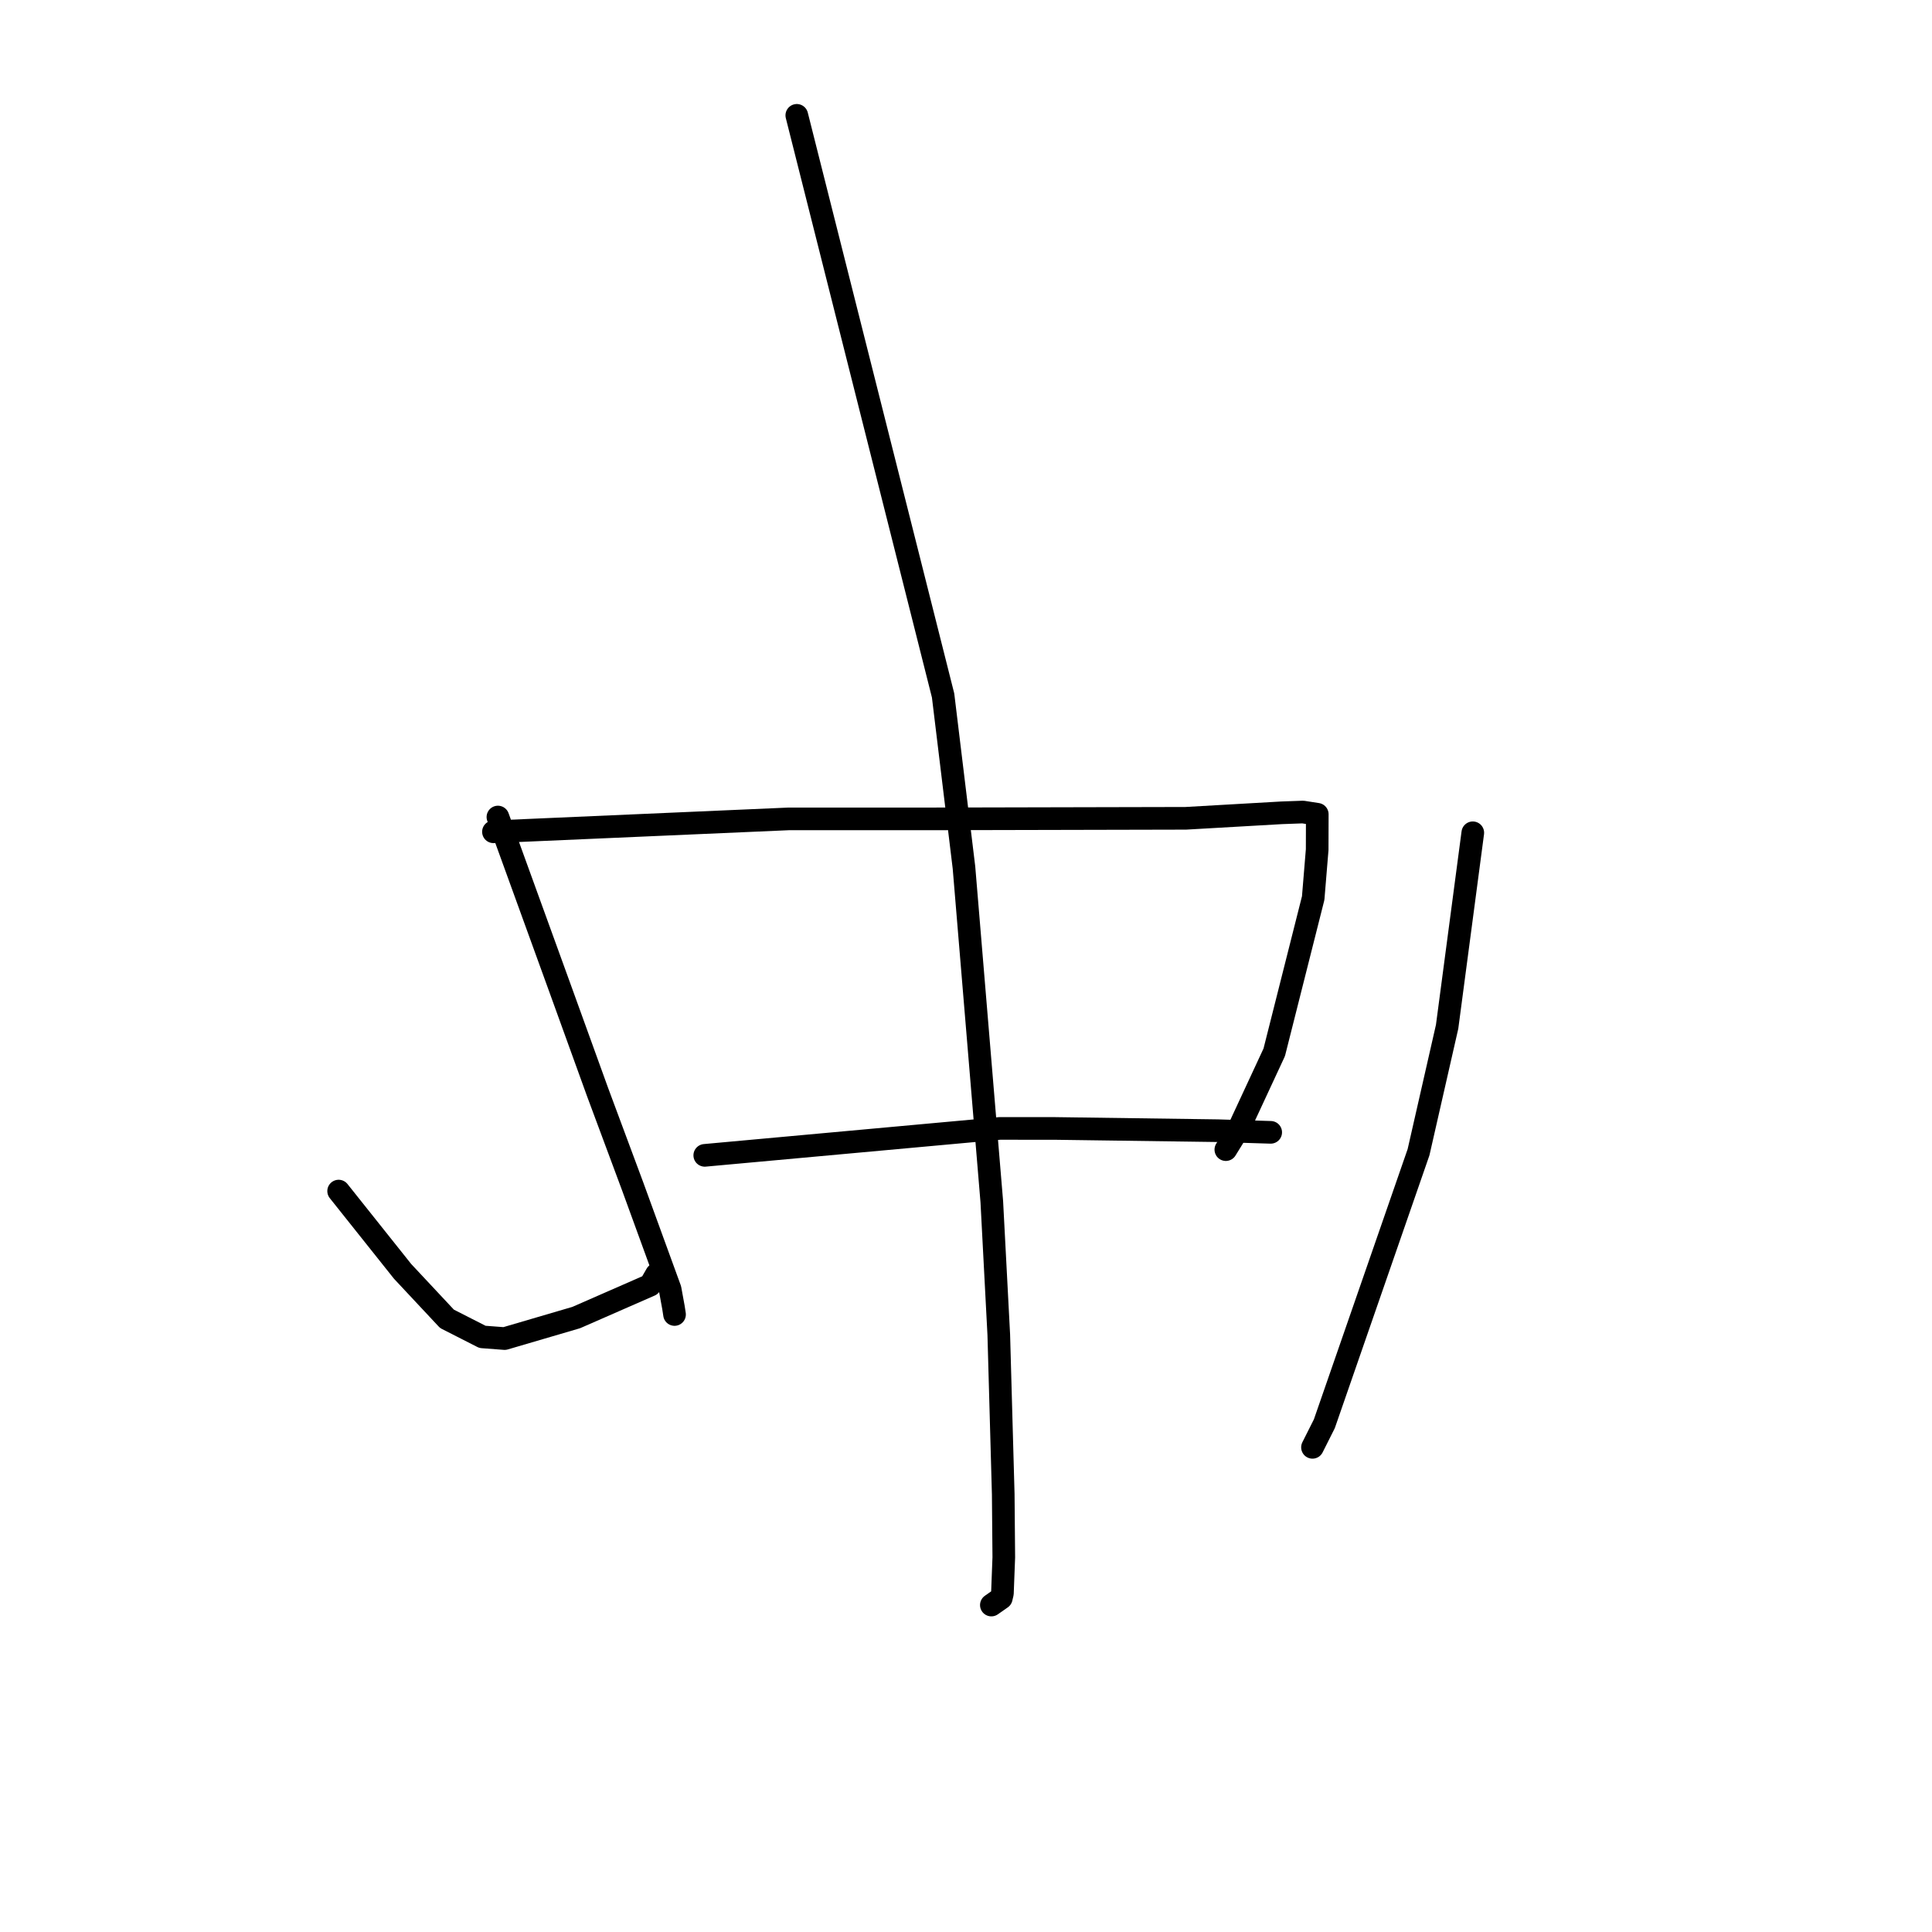 <?xml version="1.0" standalone="no"?>
    <svg width="256" height="256" xmlns="http://www.w3.org/2000/svg" version="1.1">
    <polyline stroke="black" stroke-width="3" stroke-linecap="round" fill="transparent" stroke-linejoin="round" points="65.976 108.261 70.138 119.736 74.301 131.212 79.199 144.754 83.86 157.28 88.793 170.819 89.239 173.262 89.367 174.096 89.379 174.177 " />
        <polyline stroke="black" stroke-width="3" stroke-linecap="round" fill="transparent" stroke-linejoin="round" points="65.385 110.216 84.93 109.362 104.475 108.508 123.461 108.506 157.119 108.43 169.833 107.701 172.643 107.599 174.527 107.891 174.544 107.894 174.546 107.894 174.546 107.894 174.533 112.58 174.004 119.002 168.844 139.435 164.133 149.574 162.43 152.331 " />
        <polyline stroke="black" stroke-width="3" stroke-linecap="round" fill="transparent" stroke-linejoin="round" points="93.385 153.09 112.923 151.306 132.461 149.522 139.74 149.525 161.356 149.823 167.674 150.019 168.369 150.04 168.374 150.04 168.375 150.04 " />
        <polyline stroke="black" stroke-width="3" stroke-linecap="round" fill="transparent" stroke-linejoin="round" points="105.58 15.284 115.272 53.718 124.964 92.151 127.731 114.951 131.419 159.241 132.343 176.852 132.934 198.003 133.008 206.35 132.825 211.129 132.675 211.758 131.471 212.6 131.36 212.678 " />
        <polyline stroke="black" stroke-width="3" stroke-linecap="round" fill="transparent" stroke-linejoin="round" points="44.871 157.825 49.108 163.143 53.345 168.461 59.227 174.752 63.927 177.145 66.865 177.367 76.353 174.583 86.151 170.293 86.982 168.849 " />
        <polyline stroke="black" stroke-width="3" stroke-linecap="round" fill="transparent" stroke-linejoin="round" points="195.153 110.348 193.452 123.199 191.75 136.051 187.965 152.67 175.482 188.657 173.911 191.78 " />
        </svg>